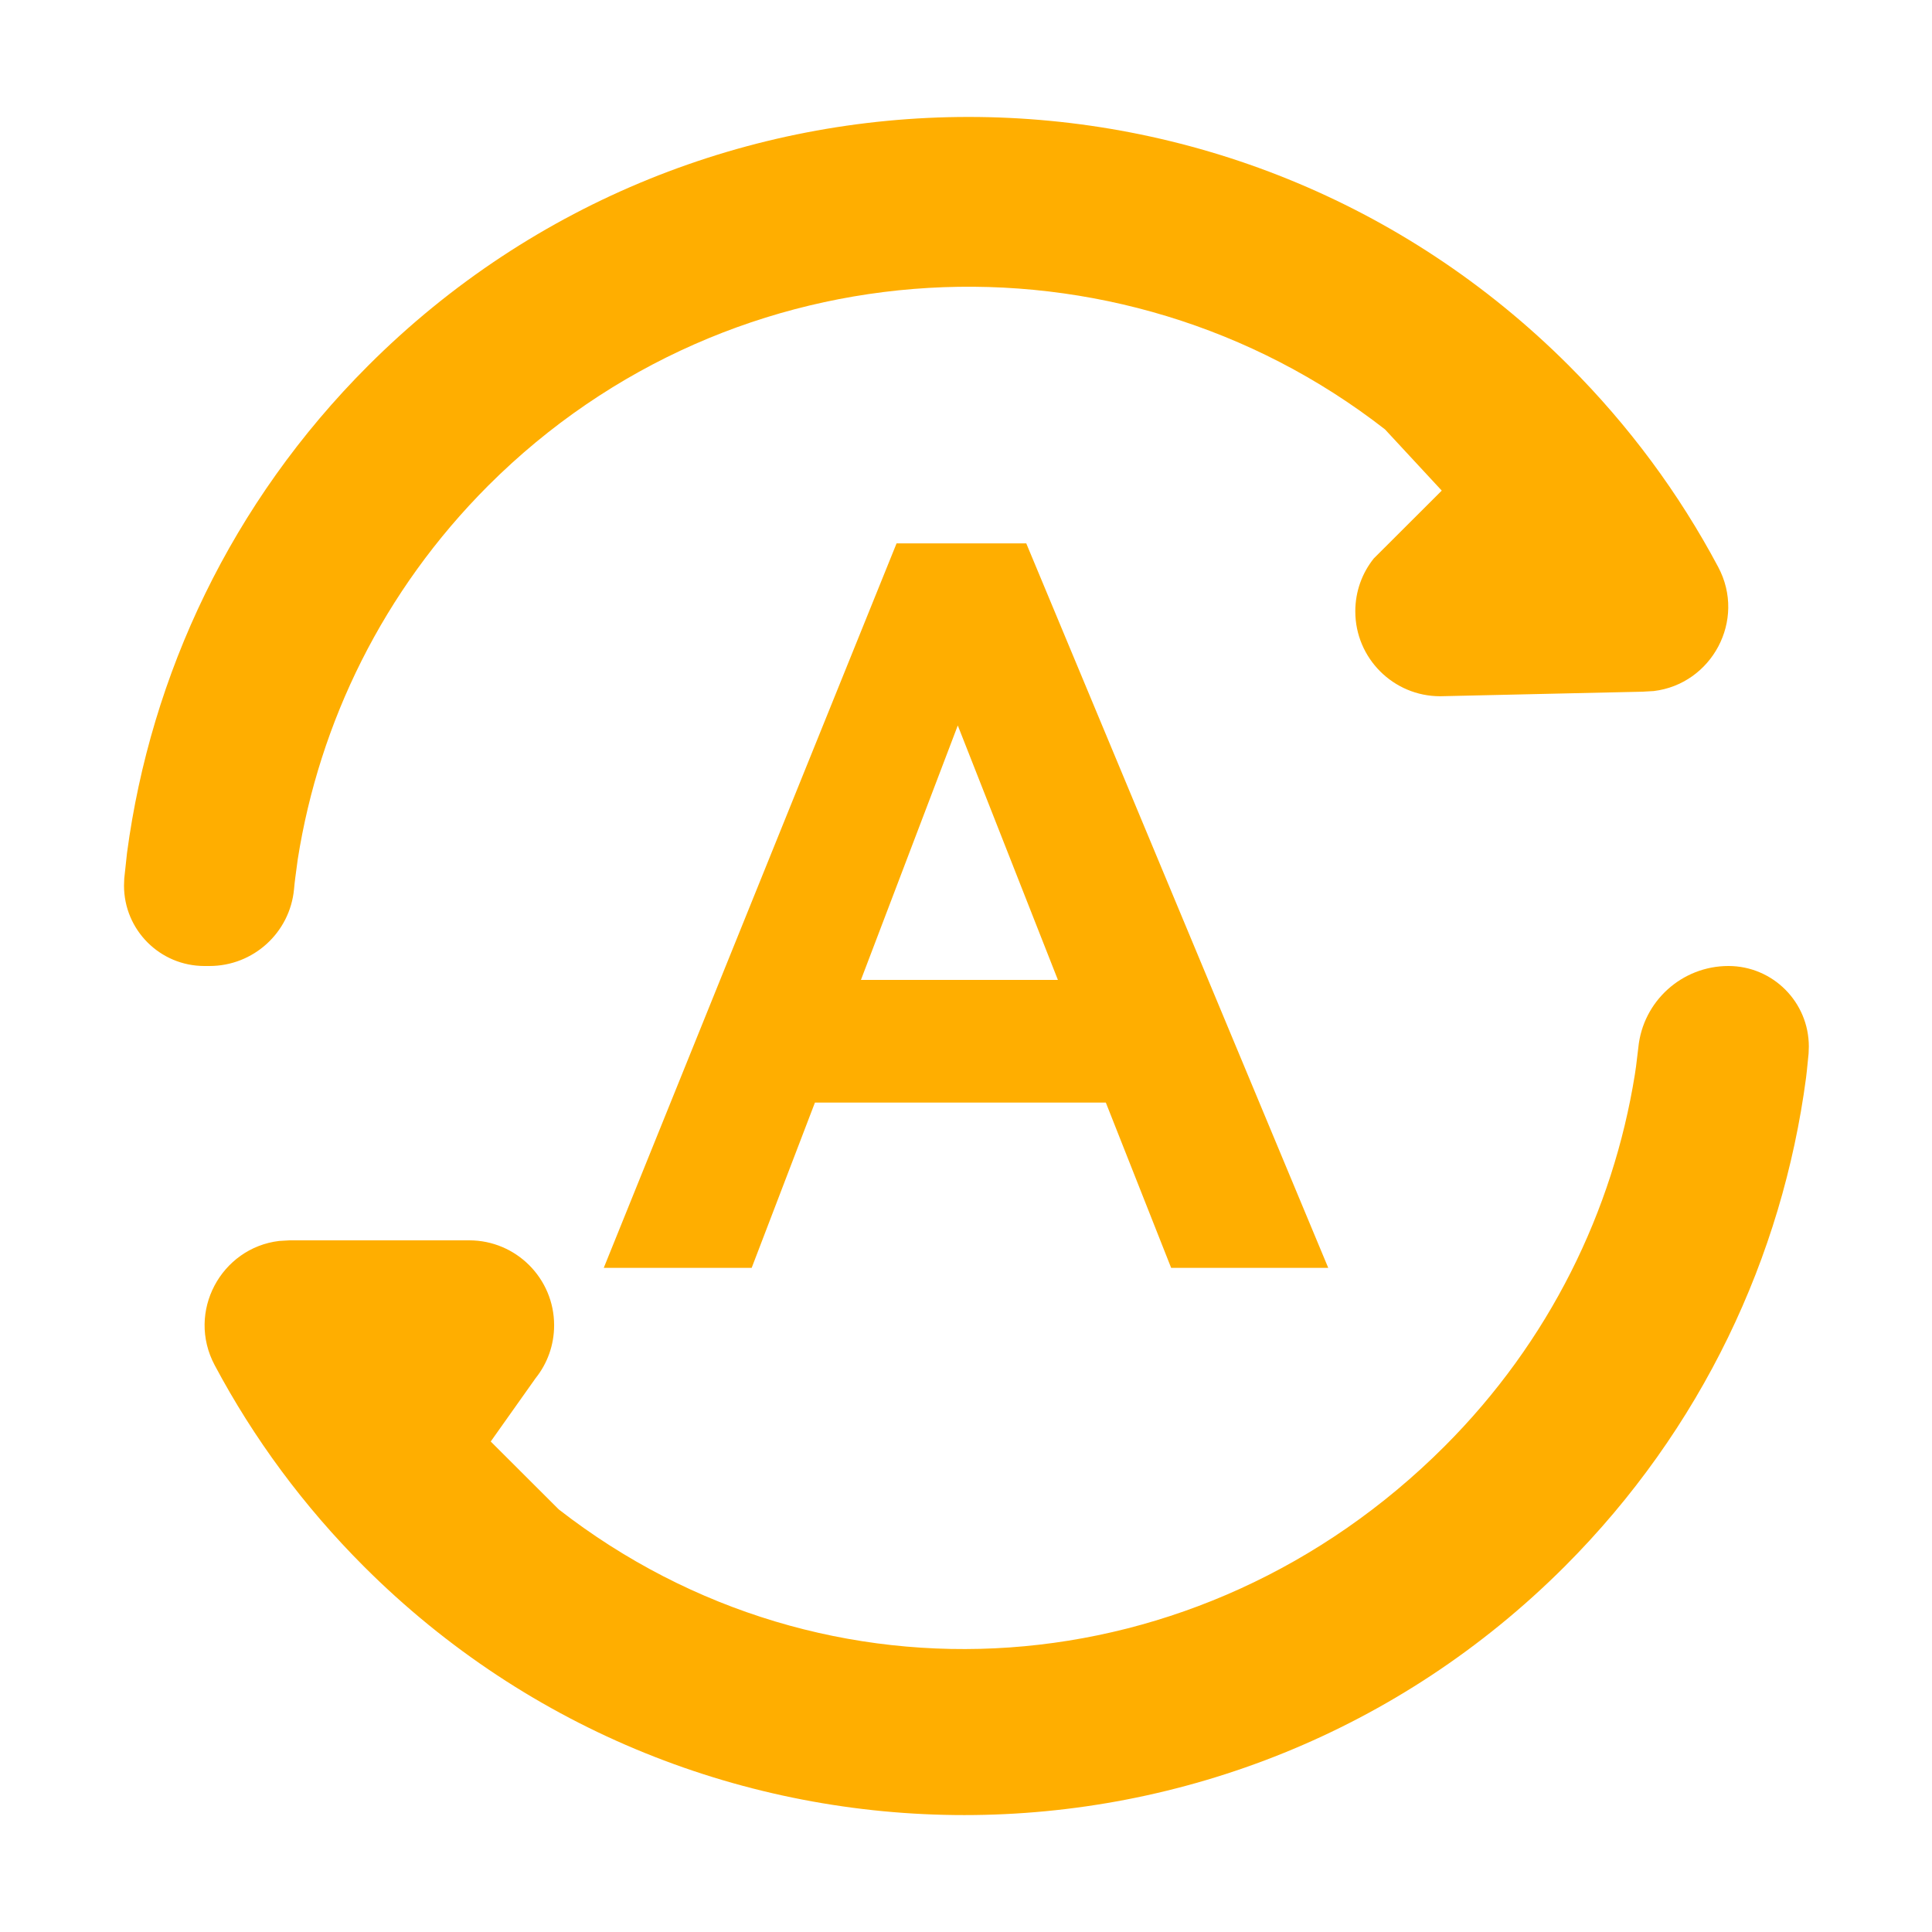 <svg width="16" height="16" viewBox="0 0 16 16" fill="none" xmlns="http://www.w3.org/2000/svg">
<path d="M3.014 12.973C2.517 12.476 2.102 11.915 1.778 11.306C1.542 10.863 1.832 10.334 2.312 10.277L2.398 10.272L3.886 10.272C4.274 10.272 4.589 10.587 4.589 10.975C4.589 11.141 4.532 11.293 4.436 11.413L4.064 11.938L4.627 12.5C6.834 14.217 9.935 14.006 11.963 11.978C12.832 11.109 13.358 10.027 13.539 8.9L13.549 8.832L13.568 8.675C13.606 8.292 13.929 8 14.314 8C14.682 8 14.98 8.299 14.98 8.667L14.978 8.725L14.964 8.864C14.961 8.885 14.959 8.906 14.957 8.925C14.761 10.405 14.095 11.835 12.958 12.973C10.212 15.718 5.76 15.718 3.014 12.973Z" fill="#FFAE00"/>
<path d="M12.993 3.028C13.49 3.525 13.905 4.086 14.229 4.695C14.465 5.137 14.175 5.666 13.695 5.723L13.608 5.728L11.927 5.766C11.539 5.766 11.224 5.451 11.224 5.063C11.224 4.897 11.281 4.745 11.377 4.625L11.94 4.063L11.47 3.556C9.264 1.838 6.072 1.994 4.043 4.022C3.171 4.895 2.645 5.983 2.466 7.115L2.445 7.272C2.441 7.301 2.438 7.332 2.435 7.364C2.401 7.724 2.098 8 1.735 8L1.693 8C1.325 8 1.027 7.702 1.027 7.334L1.029 7.276L1.052 7.063C1.249 5.587 1.915 4.162 3.049 3.028C5.795 0.282 10.247 0.282 12.993 3.028Z" fill="#FFAE00"/>
<path d="M8.499 4.5L11 10.5H9.699L9.158 9.131H6.749L6.225 10.5H5L7.425 4.5H8.499ZM8.761 8.115L7.932 6.008L7.13 8.115H8.761Z" fill="#FFAE00"/>
</svg>
